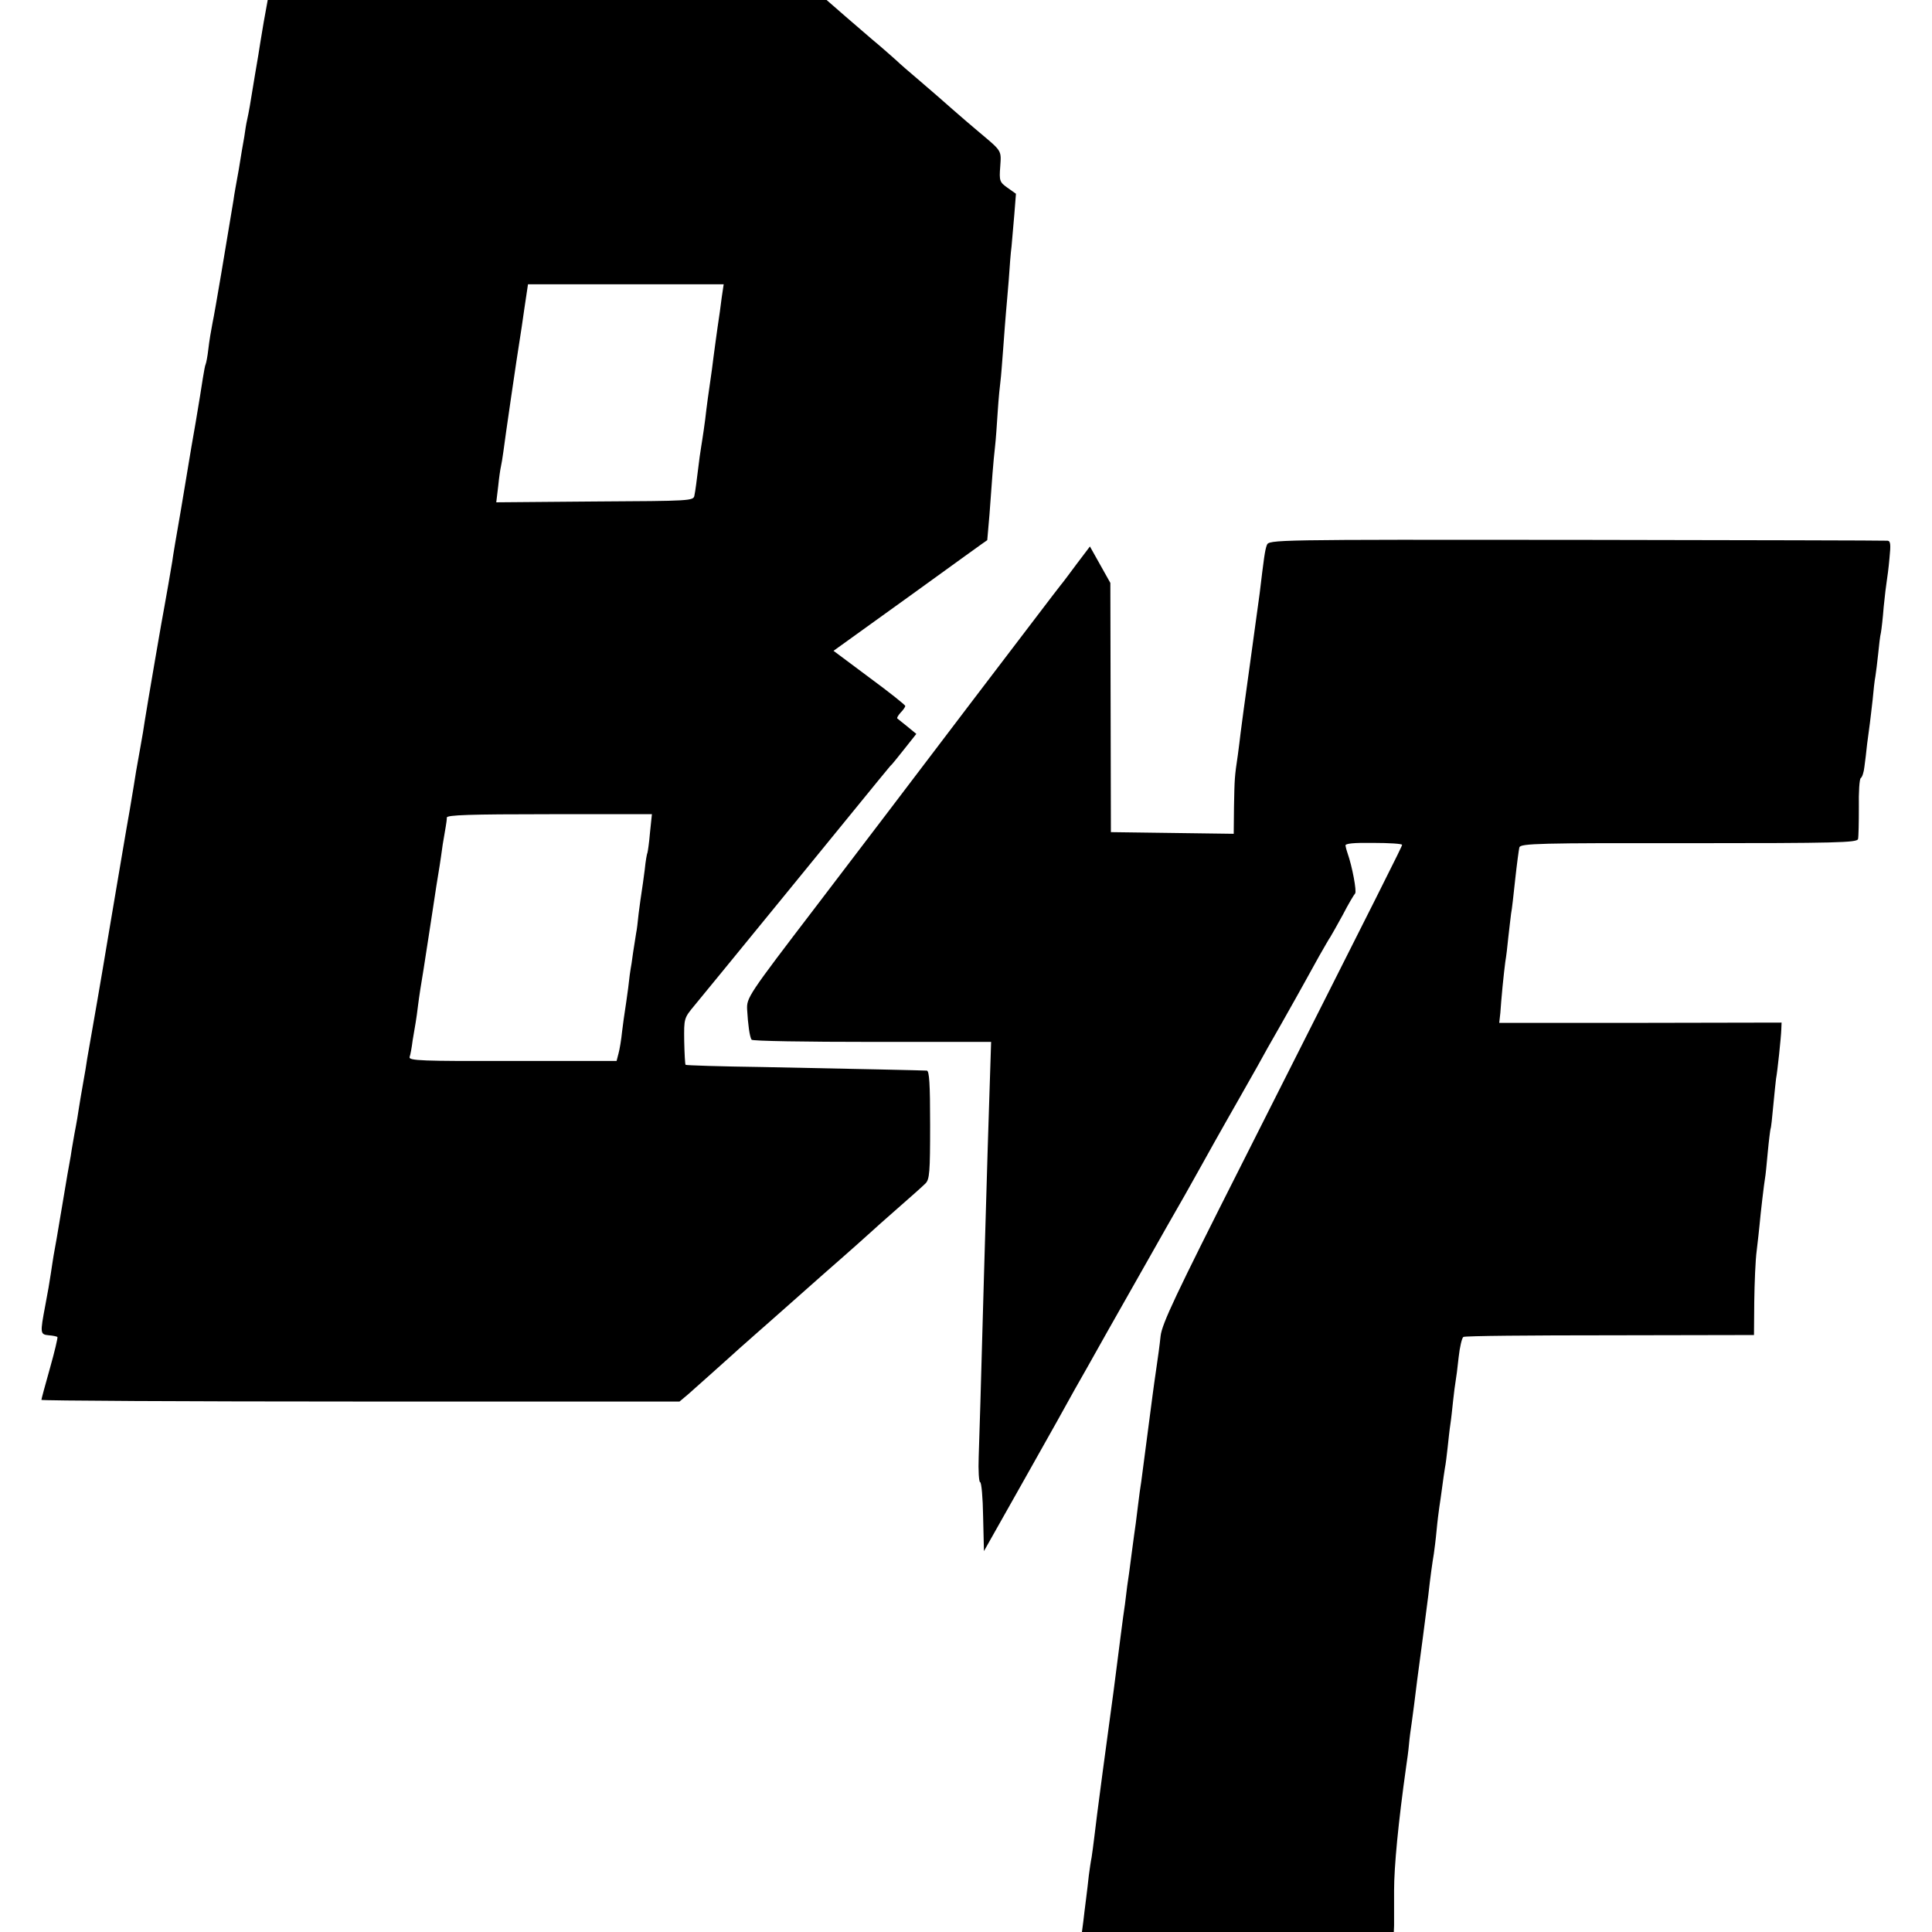 <?xml version="1.0" standalone="no"?>
<!DOCTYPE svg PUBLIC "-//W3C//DTD SVG 20010904//EN"
 "http://www.w3.org/TR/2001/REC-SVG-20010904/DTD/svg10.dtd">
<svg version="1.0" xmlns="http://www.w3.org/2000/svg"
 width="700pt" height="700pt" viewBox="0 0 700 700"
 preserveAspectRatio="xMidYMid meet">
<g transform="translate(0,700) scale(0.1,-0.1)"
fill="#000000" stroke="none">
<path d="M966 6978 c-5 -26 -16 -88 -23 -133 -2 -16 -11 -68 -19 -115 -8 -47
-16 -98 -19 -115 -3 -16 -7 -39 -10 -51 -3 -12 -7 -39 -10 -60 -4 -21 -13 -75
-20 -119 -8 -44 -17 -93 -19 -110 -25 -152 -68 -409 -76 -445 -5 -25 -12 -67
-15 -94 -3 -27 -8 -52 -10 -56 -2 -3 -6 -26 -10 -50 -4 -25 -15 -97 -26 -160
-11 -63 -22 -126 -24 -140 -2 -14 -16 -95 -30 -180 -15 -85 -29 -168 -31 -185
-6 -35 -22 -130 -28 -161 -5 -23 -65 -373 -72 -419 -2 -16 -9 -57 -15 -90 -6
-33 -13 -73 -16 -90 -2 -16 -13 -79 -23 -140 -11 -60 -44 -258 -75 -440 -30
-181 -60 -352 -65 -380 -5 -27 -11 -63 -14 -80 -2 -16 -9 -57 -15 -90 -6 -33
-13 -76 -16 -95 -3 -19 -7 -46 -10 -60 -3 -14 -7 -38 -10 -55 -3 -16 -7 -41
-9 -55 -3 -14 -17 -95 -31 -180 -14 -85 -28 -166 -31 -180 -2 -14 -7 -43 -10
-65 -3 -22 -12 -74 -20 -115 -19 -101 -19 -105 13 -108 14 -1 28 -4 31 -6 2
-2 -10 -53 -27 -113 -17 -60 -31 -112 -31 -115 0 -3 520 -6 1156 -6 l1156 0
31 26 c39 35 124 110 159 142 15 14 40 36 56 50 16 14 46 41 68 60 21 19 116
102 209 185 94 82 172 152 175 155 3 3 43 39 90 80 47 41 93 82 103 92 15 15
17 40 17 213 0 149 -3 195 -12 196 -16 1 -241 6 -597 13 -150 2 -275 6 -277 8
-2 2 -4 41 -5 86 -1 83 -1 83 38 130 22 26 171 209 333 407 386 473 374 459
381 465 3 3 24 29 47 58 l42 53 -33 27 c-17 14 -34 27 -36 29 -2 2 3 11 12 21
10 10 17 21 17 24 0 4 -58 50 -130 103 l-130 97 278 200 c152 110 278 201 279
201 0 1 4 43 8 92 9 126 14 193 20 245 3 25 7 83 10 130 3 47 8 96 10 110 2
14 6 68 10 120 4 52 8 111 10 130 2 19 6 72 10 117 3 45 7 99 10 120 2 21 6
72 10 115 l6 76 -31 22 c-28 20 -30 25 -26 76 4 60 7 55 -75 124 -30 25 -74
63 -99 85 -25 22 -76 67 -115 100 -38 32 -77 66 -86 75 -9 8 -38 34 -65 57
-27 22 -80 69 -119 102 l-70 61 -1012 0 -1013 0 -4 -22z m1649 -1055 c-3 -27
-10 -75 -15 -108 -5 -33 -11 -82 -15 -110 -3 -27 -8 -61 -10 -75 -7 -47 -15
-105 -20 -150 -3 -25 -8 -56 -10 -70 -2 -14 -7 -43 -10 -65 -12 -95 -15 -121
-19 -140 -3 -20 -12 -20 -360 -22 l-358 -3 7 58 c3 31 8 64 10 72 2 8 6 33 9
55 4 34 50 350 60 410 2 11 9 59 16 108 l13 87 354 0 355 0 -7 -47z m-260
-1940 c-3 -37 -8 -69 -9 -72 -2 -3 -7 -31 -10 -62 -4 -31 -9 -67 -11 -79 -2
-12 -7 -48 -11 -79 -3 -31 -7 -63 -9 -71 -1 -8 -6 -40 -11 -70 -4 -30 -8 -57
-9 -60 -1 -3 -5 -34 -9 -70 -5 -36 -10 -73 -12 -84 -2 -10 -6 -43 -10 -73 -3
-30 -9 -66 -13 -80 l-7 -27 -377 0 c-330 -1 -376 1 -373 14 3 8 8 35 11 60 4
25 9 54 11 65 2 11 6 40 9 65 3 25 12 83 20 130 7 47 16 102 19 123 13 87 18
115 27 177 11 68 13 77 23 150 4 25 9 54 11 65 2 11 4 26 4 33 1 9 82 12 372
12 l371 0 -7 -67z"/>
<path d="M4590 5025 c-7 -18 -11 -50 -26 -175 -3 -19 -18 -134 -35 -255 -17
-121 -32 -233 -34 -250 -2 -16 -6 -52 -10 -80 -12 -80 -12 -85 -14 -188 l-1
-98 -222 3 -223 3 -1 451 -1 452 -37 66 -37 66 -47 -62 c-26 -35 -52 -70 -59
-78 -7 -8 -154 -202 -328 -430 -173 -228 -426 -561 -562 -739 -243 -318 -248
-326 -246 -369 3 -53 9 -98 16 -109 3 -5 199 -8 437 -8 l431 0 -5 -155 c-5
-141 -8 -254 -21 -695 -12 -434 -16 -568 -19 -653 -2 -50 1 -92 5 -92 5 0 10
-56 11 -125 l3 -125 150 266 c83 147 163 290 178 318 16 28 70 123 119 211 50
88 119 210 153 270 34 61 92 162 128 225 35 63 85 151 109 195 25 44 63 112
85 150 22 39 53 93 68 120 15 28 55 99 89 158 82 145 96 172 135 242 19 33 37
65 41 70 4 6 24 42 45 80 20 39 41 74 45 78 6 7 -10 96 -28 147 -3 8 -6 20 -7
26 -2 8 30 11 101 10 57 0 104 -3 104 -7 0 -6 -57 -119 -585 -1165 -235 -465
-285 -570 -290 -615 -3 -30 -10 -81 -15 -114 -5 -33 -11 -78 -14 -100 -16
-120 -37 -284 -41 -313 -3 -18 -8 -54 -11 -80 -3 -26 -7 -58 -9 -72 -2 -14 -9
-63 -15 -110 -6 -47 -13 -100 -16 -117 -2 -18 -6 -48 -8 -65 -3 -18 -10 -71
-16 -118 -13 -100 -20 -154 -25 -195 -17 -122 -66 -489 -70 -530 -3 -27 -8
-61 -10 -75 -3 -14 -7 -43 -10 -65 -2 -22 -7 -60 -10 -85 -3 -25 -8 -62 -10
-82 l-5 -38 565 0 565 0 1 23 c0 12 0 69 0 127 0 87 15 245 44 451 3 20 8 55
10 79 2 24 7 59 10 79 5 36 11 82 20 156 3 22 12 90 20 150 8 61 17 130 20
155 7 64 15 121 20 150 2 14 7 52 10 85 3 33 8 71 10 85 2 14 7 45 10 70 3 25
8 56 10 70 3 14 7 48 10 75 3 28 7 66 10 85 3 19 7 58 10 86 3 28 7 59 9 70 2
10 7 49 11 87 4 37 12 70 17 73 5 4 245 6 531 6 l522 1 1 121 c1 66 4 150 9
186 4 36 9 76 10 90 4 46 17 155 20 171 2 9 6 52 10 95 4 43 9 81 10 84 2 3 6
41 10 85 4 44 9 88 10 97 5 25 18 149 19 178 l1 25 -511 -1 -512 0 4 36 c1 19
5 62 8 95 3 33 8 74 10 90 3 17 8 57 11 90 4 33 8 71 10 85 3 13 9 70 15 125
6 55 13 107 15 115 5 14 73 16 615 15 533 0 609 2 612 15 2 8 3 60 3 115 -1
55 2 103 7 106 5 3 11 21 13 40 3 19 7 57 10 84 4 28 8 61 10 75 2 14 6 52 10
85 3 33 7 71 10 85 2 14 7 50 10 81 3 31 7 66 10 77 2 11 7 53 10 93 4 40 9
82 11 93 2 12 7 49 10 84 5 49 4 62 -7 63 -8 1 -515 2 -1128 3 -1105 1 -1113
1 -1121 -19z"/>
</g>
</svg>
